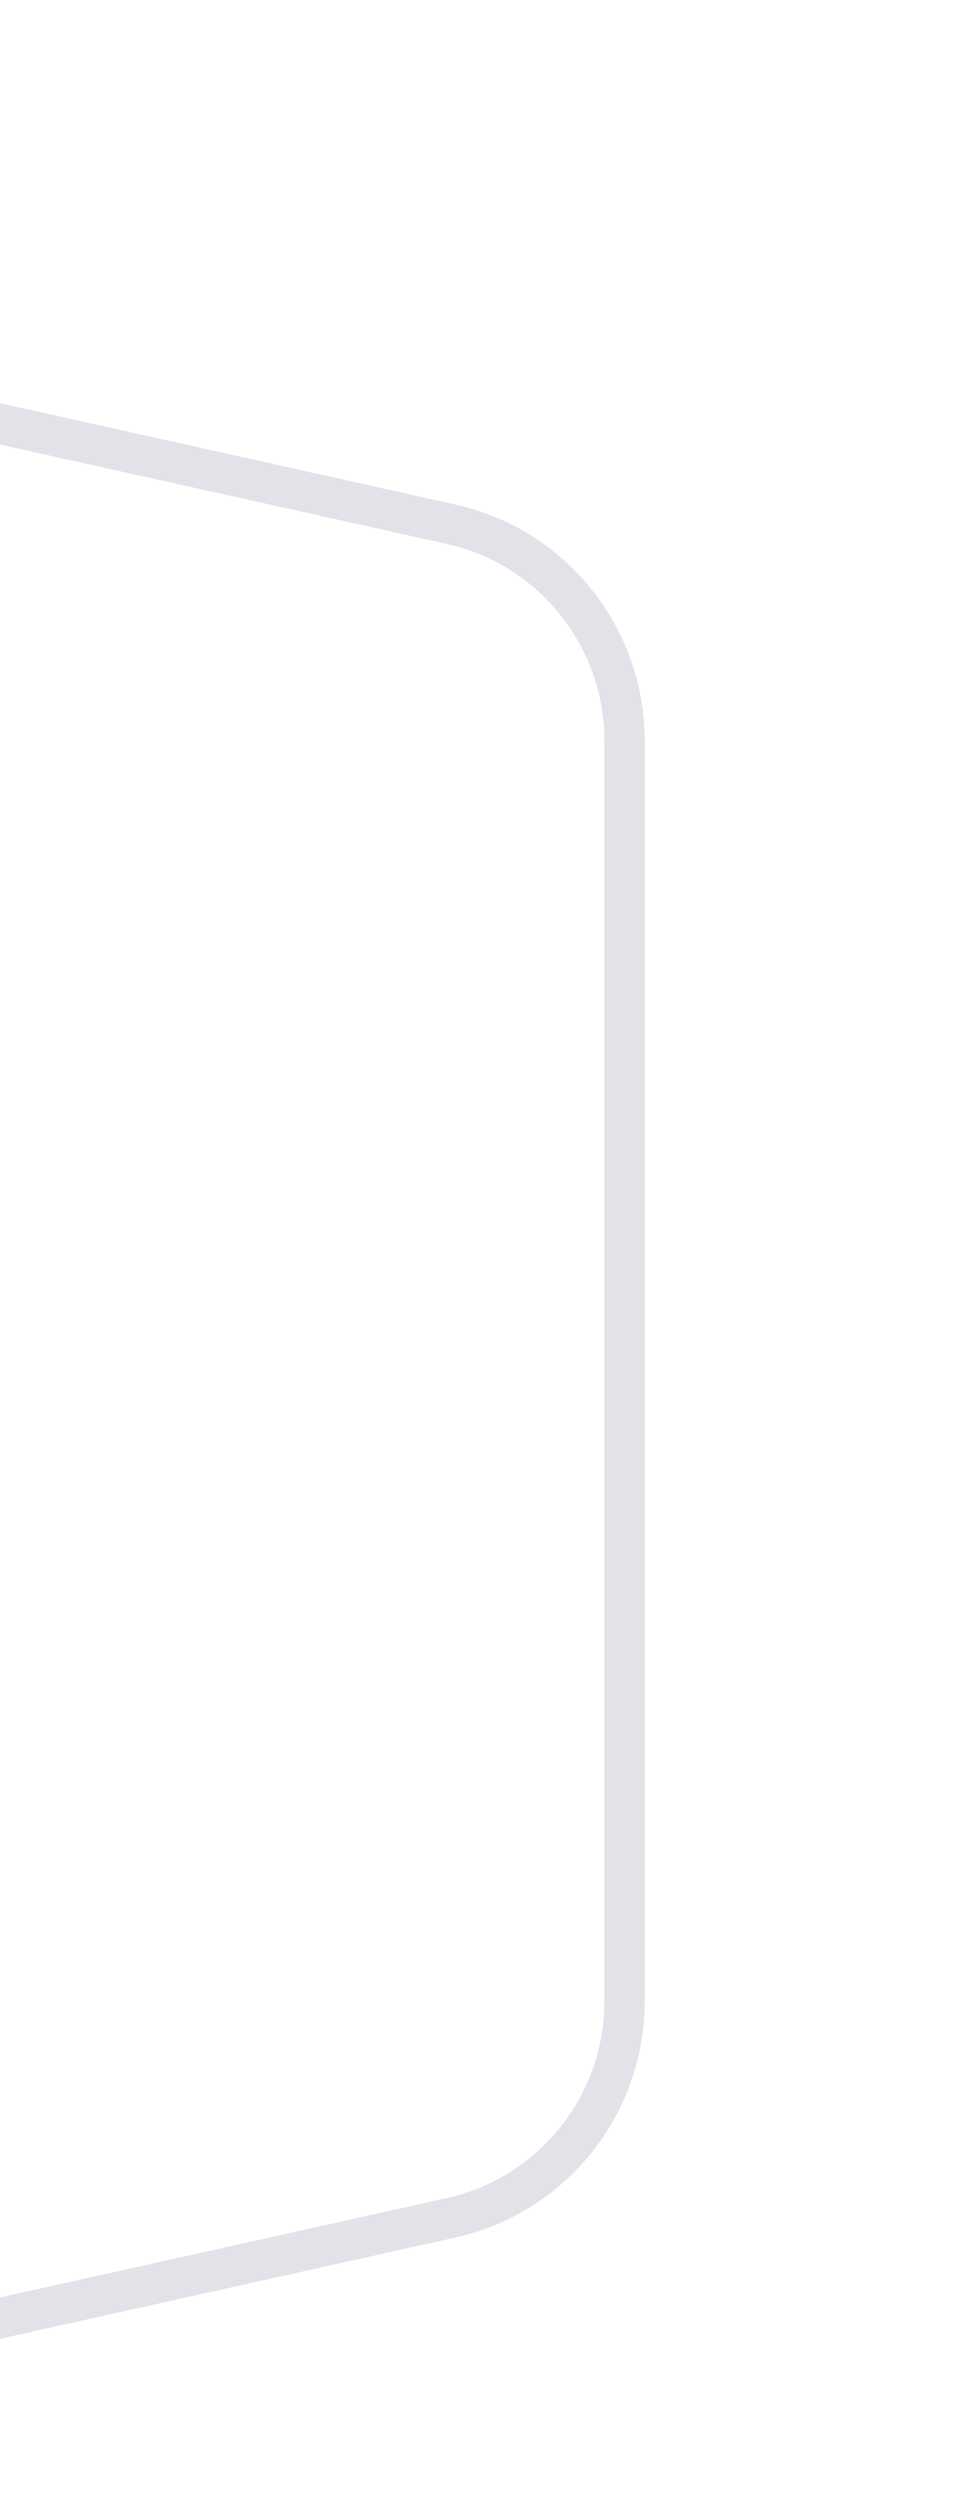 
<svg width="24" height="62" viewBox="0 0 24 62" fill="none" xmlns="http://www.w3.org/2000/svg">
<g id="Vector" filter="url(#filter0_d_15756_2445)">
<path d="M0 6L11.302 8.511C14.047 9.122 16 11.556 16 14.369V45.631C16 48.444 14.047 50.879 11.302 51.489L0 54H-1V6H0Z" fill="white"/>
<path d="M-0.5 6.5H-0.055L11.193 9C13.71 9.559 15.5 11.791 15.5 14.369V45.631C15.5 48.209 13.71 50.441 11.193 51L-0.055 53.5H-0.5V6.5Z" stroke="#E1E3E8"/>
</g>
<defs>
<filter id="filter0_d_15756_2445" x="-11" y="0" width="37" height="68" filterUnits="userSpaceOnUse" color-interpolation-filters="sRGB">
<feFlood flood-opacity="0" result="BackgroundImageFix"/>
<feColorMatrix in="SourceAlpha" type="matrix" values="0 0 0 0 0 0 0 0 0 0 0 0 0 0 0 0 0 0 127 0" result="hardAlpha"/>
<feOffset dy="4"/>
<feGaussianBlur stdDeviation="5"/>
<feColorMatrix type="matrix" values="0 0 0 0 0.184 0 0 0 0 0.325 0 0 0 0 0.525 0 0 0 0.12 0"/>
<feBlend mode="normal" in2="BackgroundImageFix" result="effect1_dropShadow_15756_2445"/>
<feBlend mode="normal" in="SourceGraphic" in2="effect1_dropShadow_15756_2445" result="shape"/>
</filter>
</defs>
</svg>
